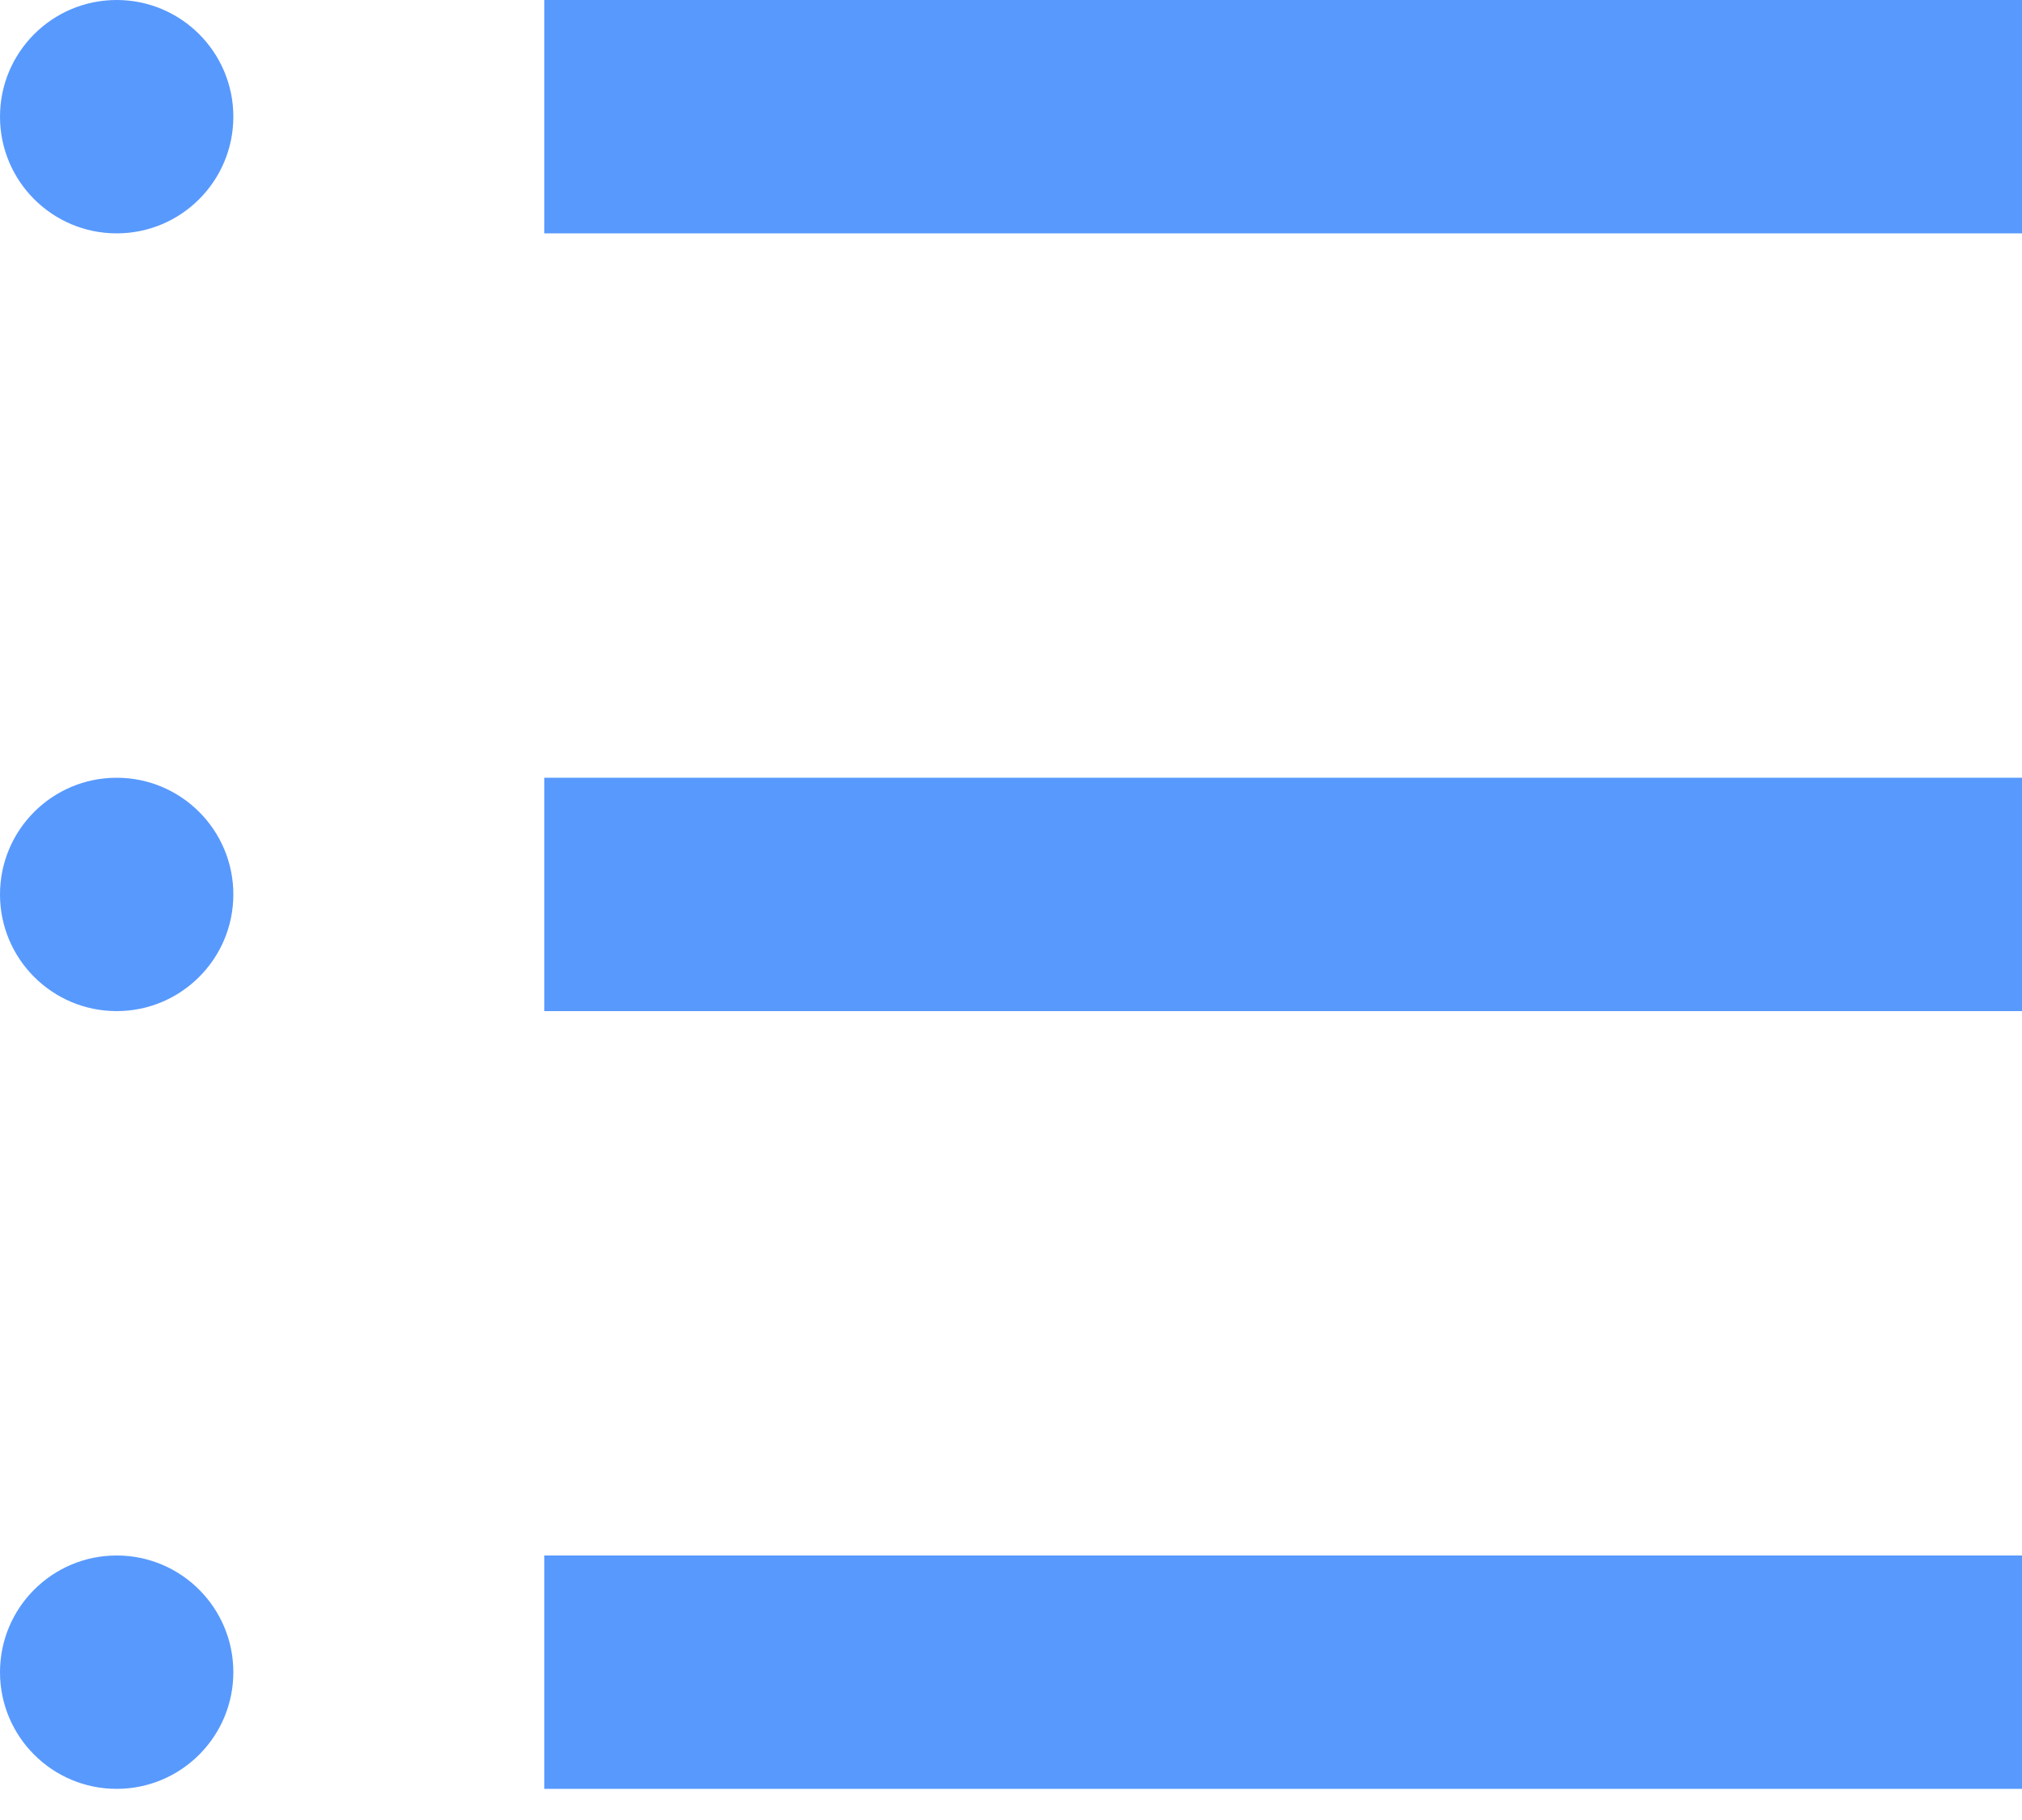 <svg width="10" height="9" viewBox="0 0 10 9" fill="none" xmlns="http://www.w3.org/2000/svg">
<rect x="2.692" width="7.308" height="1.154" fill="#5899FD"/>
<rect x="2.692" y="3.846" width="7.308" height="1.154" fill="#5899FD"/>
<rect x="2.692" y="7.692" width="7.308" height="1.154" fill="#5899FD"/>
<circle cx="0.577" cy="0.577" r="0.577" fill="#5899FD"/>
<circle cx="0.577" cy="4.423" r="0.577" fill="#5899FD"/>
<circle cx="0.577" cy="8.269" r="0.577" fill="#5899FD"/>
</svg>
